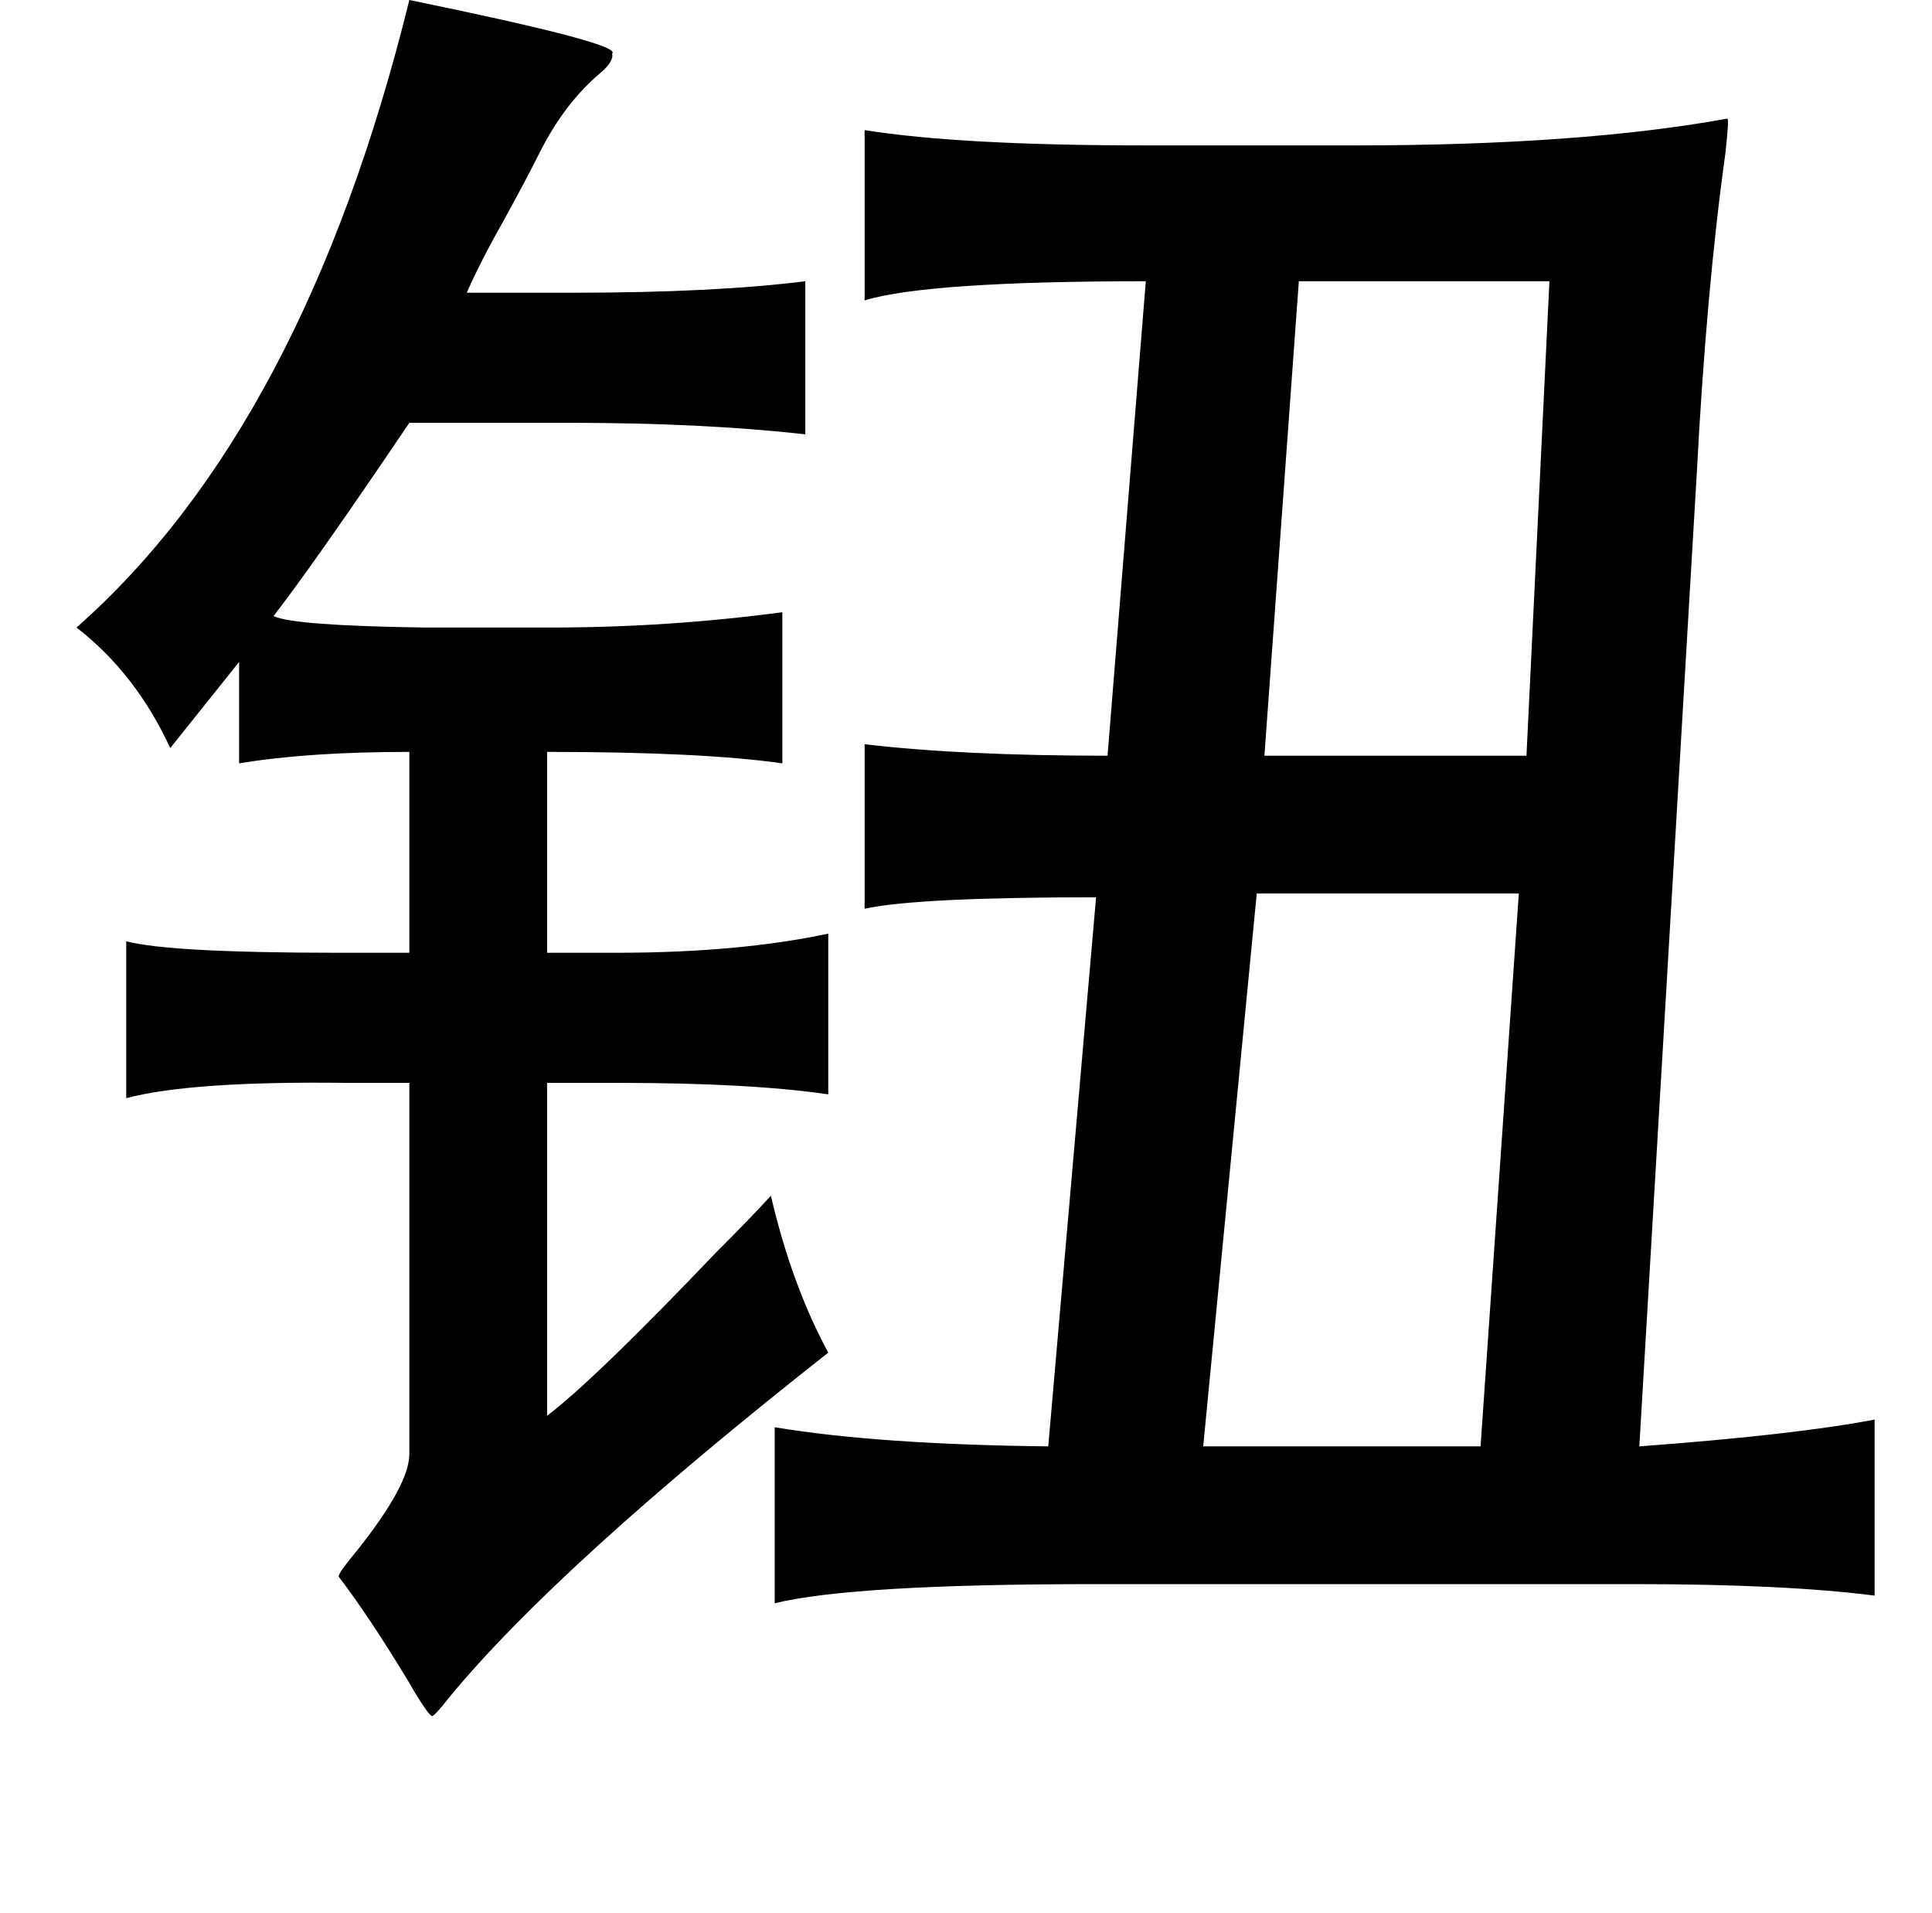 <?xml version="1.0" standalone="no"?>
<!DOCTYPE svg PUBLIC "-//W3C//DTD SVG 1.1//EN" "http://www.w3.org/Graphics/SVG/1.1/DTD/svg11.dtd" >
<svg xmlns="http://www.w3.org/2000/svg" xmlns:xlink="http://www.w3.org/1999/xlink" version="1.1" viewBox="-10 0 1010 1000">
   <path fill="currentColor"
d="M204 0q112 23 106 28q1 4 -6 10q-19 16 -32 42q-7 14 -18 34q-13 23 -20 39h56q73 0 121 -6v80q-54 -6 -123 -6h-84q-50 74 -71 101q10 5 79 6h66q61 0 121 -8v79q-42 -6 -123 -6v105h36q64 0 111 -10v84q-41 -6 -110 -6h-37v174q25 -19 88 -85q19 -19 29 -30
q11 47 30 82q-141 111 -198 180q-7 9 -9 10q-2 0 -13 -19q-20 -33 -36 -54q0 -2 10 -14q27 -34 27 -50v-194h-33q-81 -1 -115 8v-82q23 6 111 6h37v-105q-53 0 -89 6v-53l-36 45q-18 -39 -49 -63q119 -105 174 -328zM893 62q1 0 -1 18q-10 72 -15 168l-30 508q81 -6 123 -14
v92q-47 -6 -125 -6h-283q-126 0 -167 10v-92q54 9 143 10l25 -287q-94 0 -121 6v-86q51 6 127 6l20 -248q-114 0 -147 10v-89q50 8 147 8h109q118 0 195 -14zM800 147h-131l-18 248h137zM784 467h-137l-28 289h145z" />
</svg>
